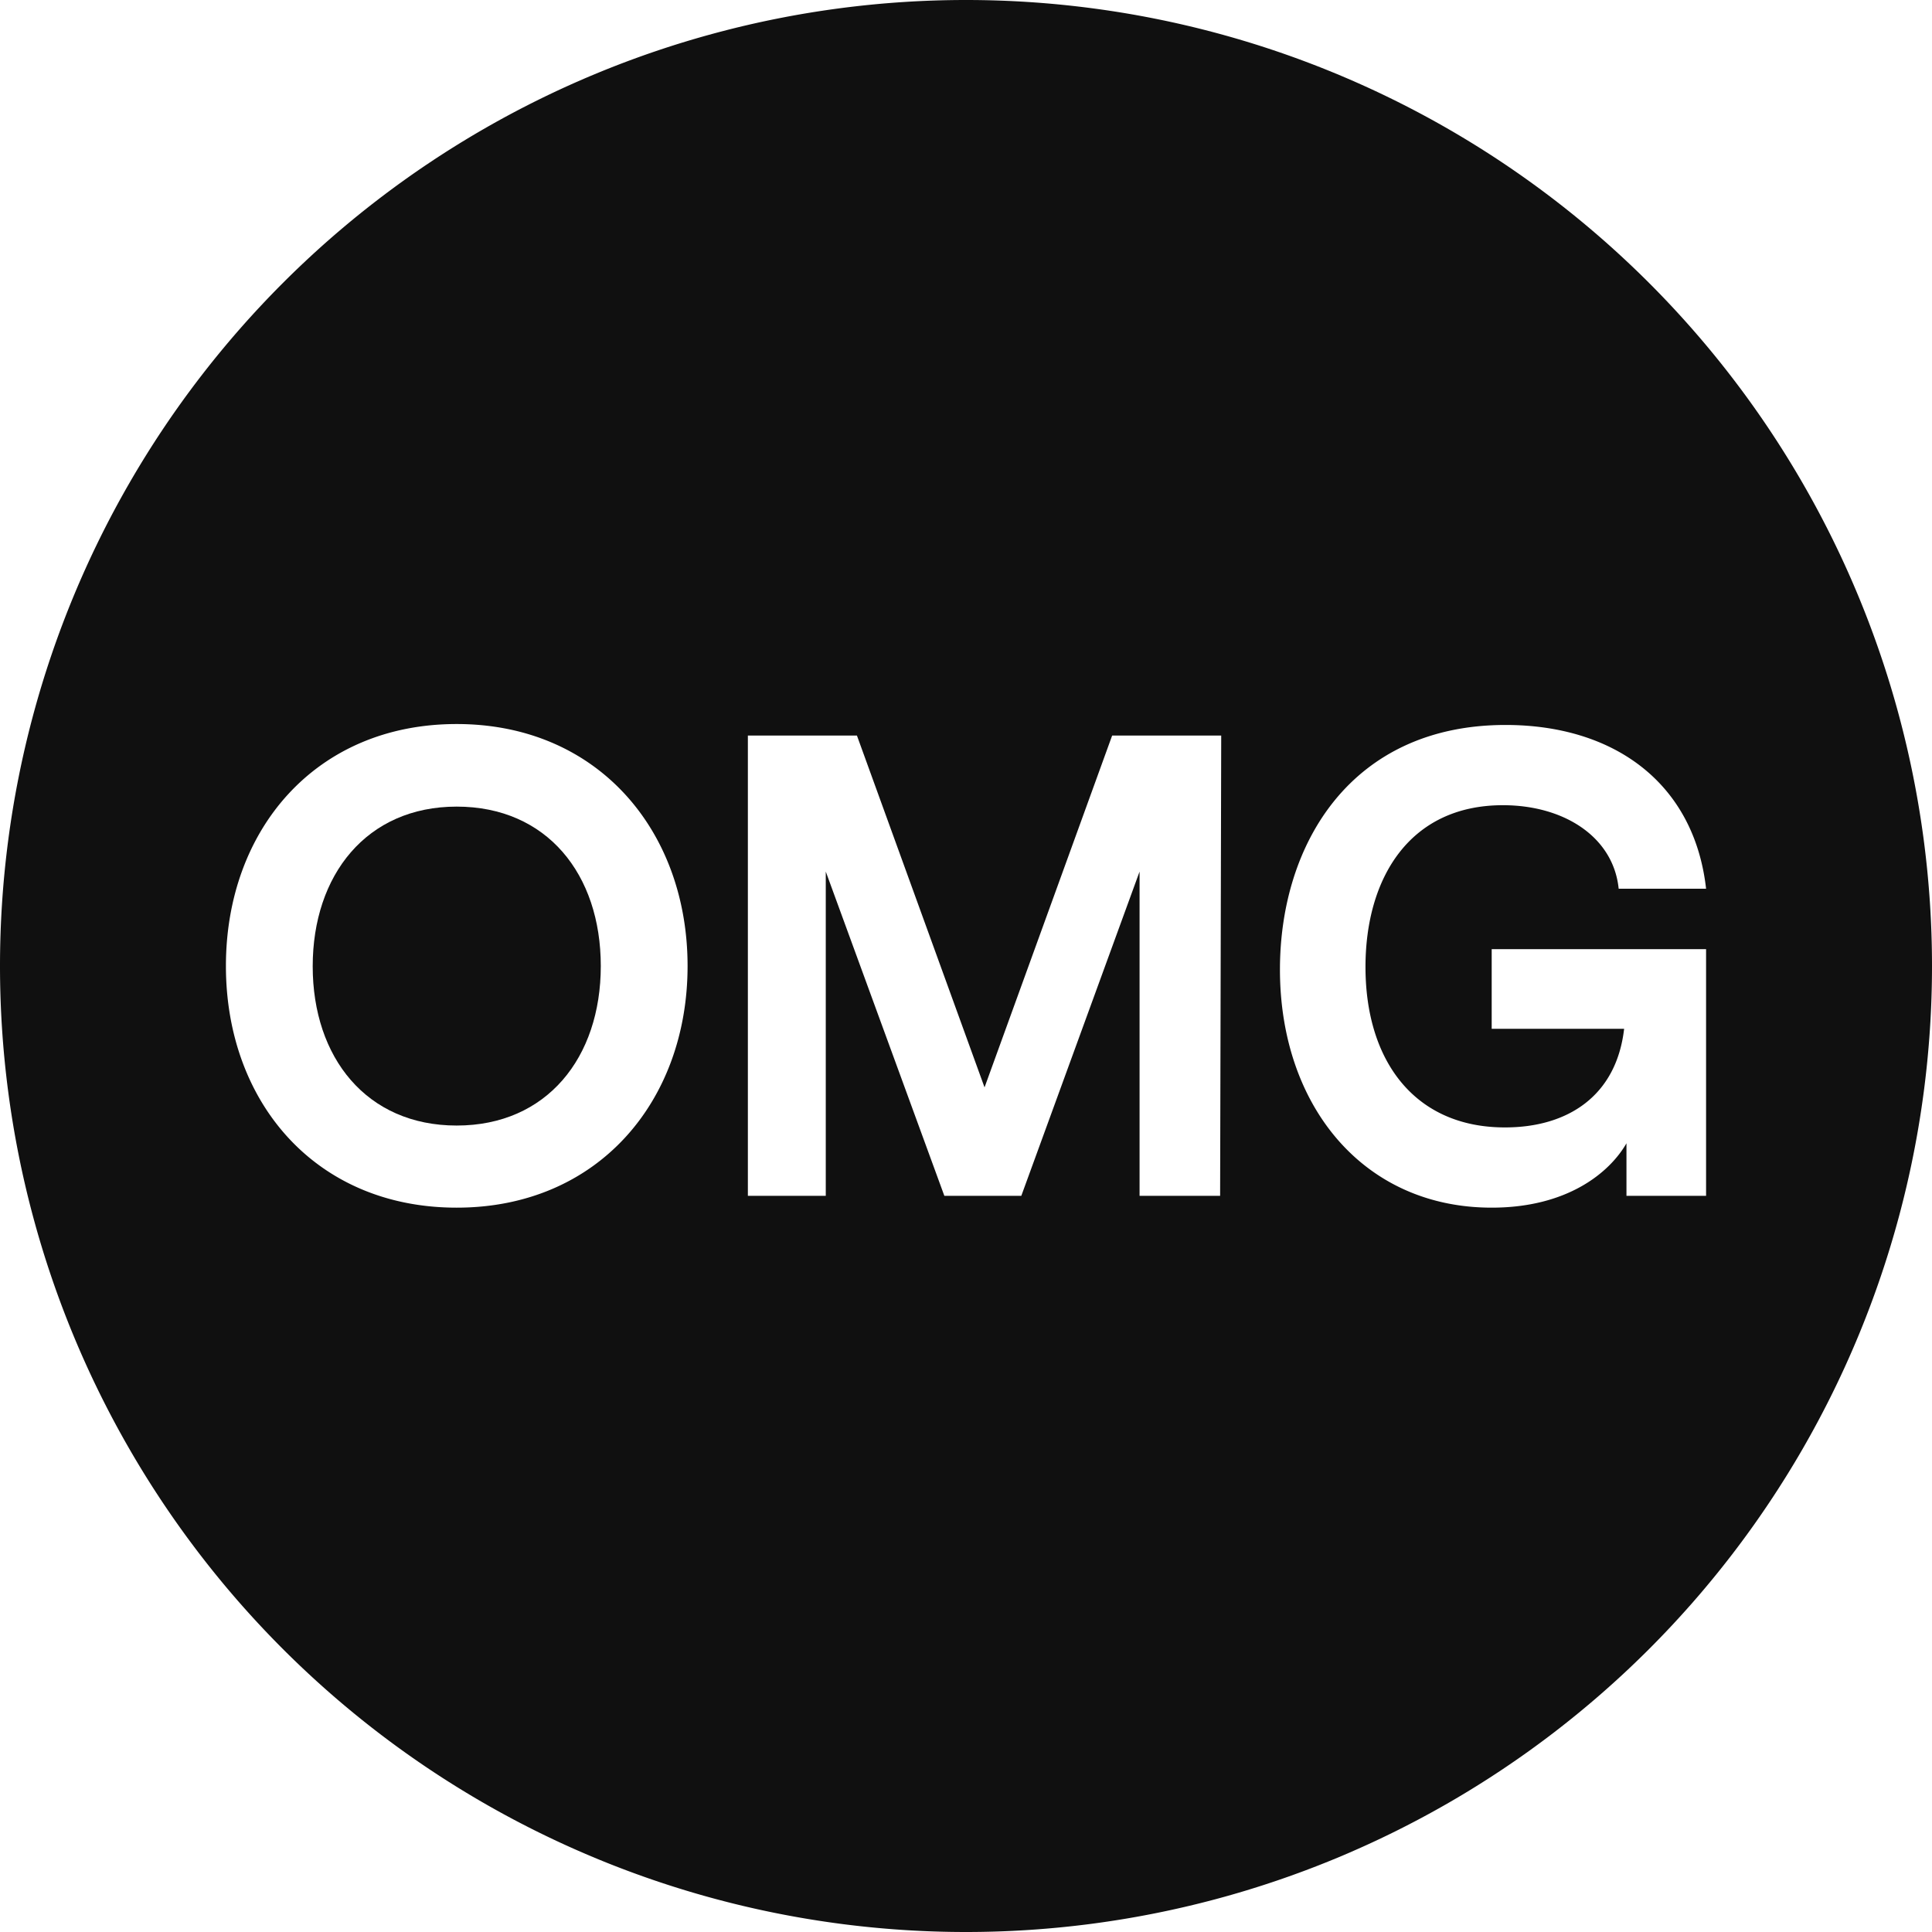 <svg id="Layer_1" data-name="Layer 1" xmlns="http://www.w3.org/2000/svg" viewBox="0 0 124 124"><defs><style>.cls-1{fill:#101010;}</style></defs><title>OMG Network Token Glyph</title><path class="cls-1" d="M62,0h0A62,62,0,0,0,0,62H0a62,62,0,0,0,62,62h0a62,62,0,0,0,62-62h0A62,62,0,0,0,62,0ZM29.31,77.51C20.24,77.51,14.5,70.72,14.5,62s5.74-15.53,14.81-15.53S44.13,53.33,44.13,62,38.39,77.51,29.31,77.51Zm49-.76H73.14V55.94L65.55,76.75H60.61L53,55.94V76.75H48V47.21h7l8.19,22.58,8.19-22.58h7Zm18.29-4.39c4,0,7.14-2,7.64-6.33H95.74V60.92H109.5V76.75h-5.11V73.38c-1.09,1.89-3.8,4.13-8.65,4.13-8.27,0-13.59-6.58-13.59-15.28,0-8.1,4.6-15.7,14.48-15.7,7,0,12.11,3.76,12.87,10.51h-5.61c-.34-3.33-3.51-5.36-7.43-5.36-6,0-8.82,4.69-8.82,10.38C87.64,68.14,90.84,72.36,96.58,72.36Z"/><path class="cls-1" d="M29.31,51.77c-5.78,0-9.24,4.39-9.24,10.25s3.46,10.22,9.24,10.22S38.56,67.89,38.56,62,35.1,51.77,29.31,51.77Z"/></svg>